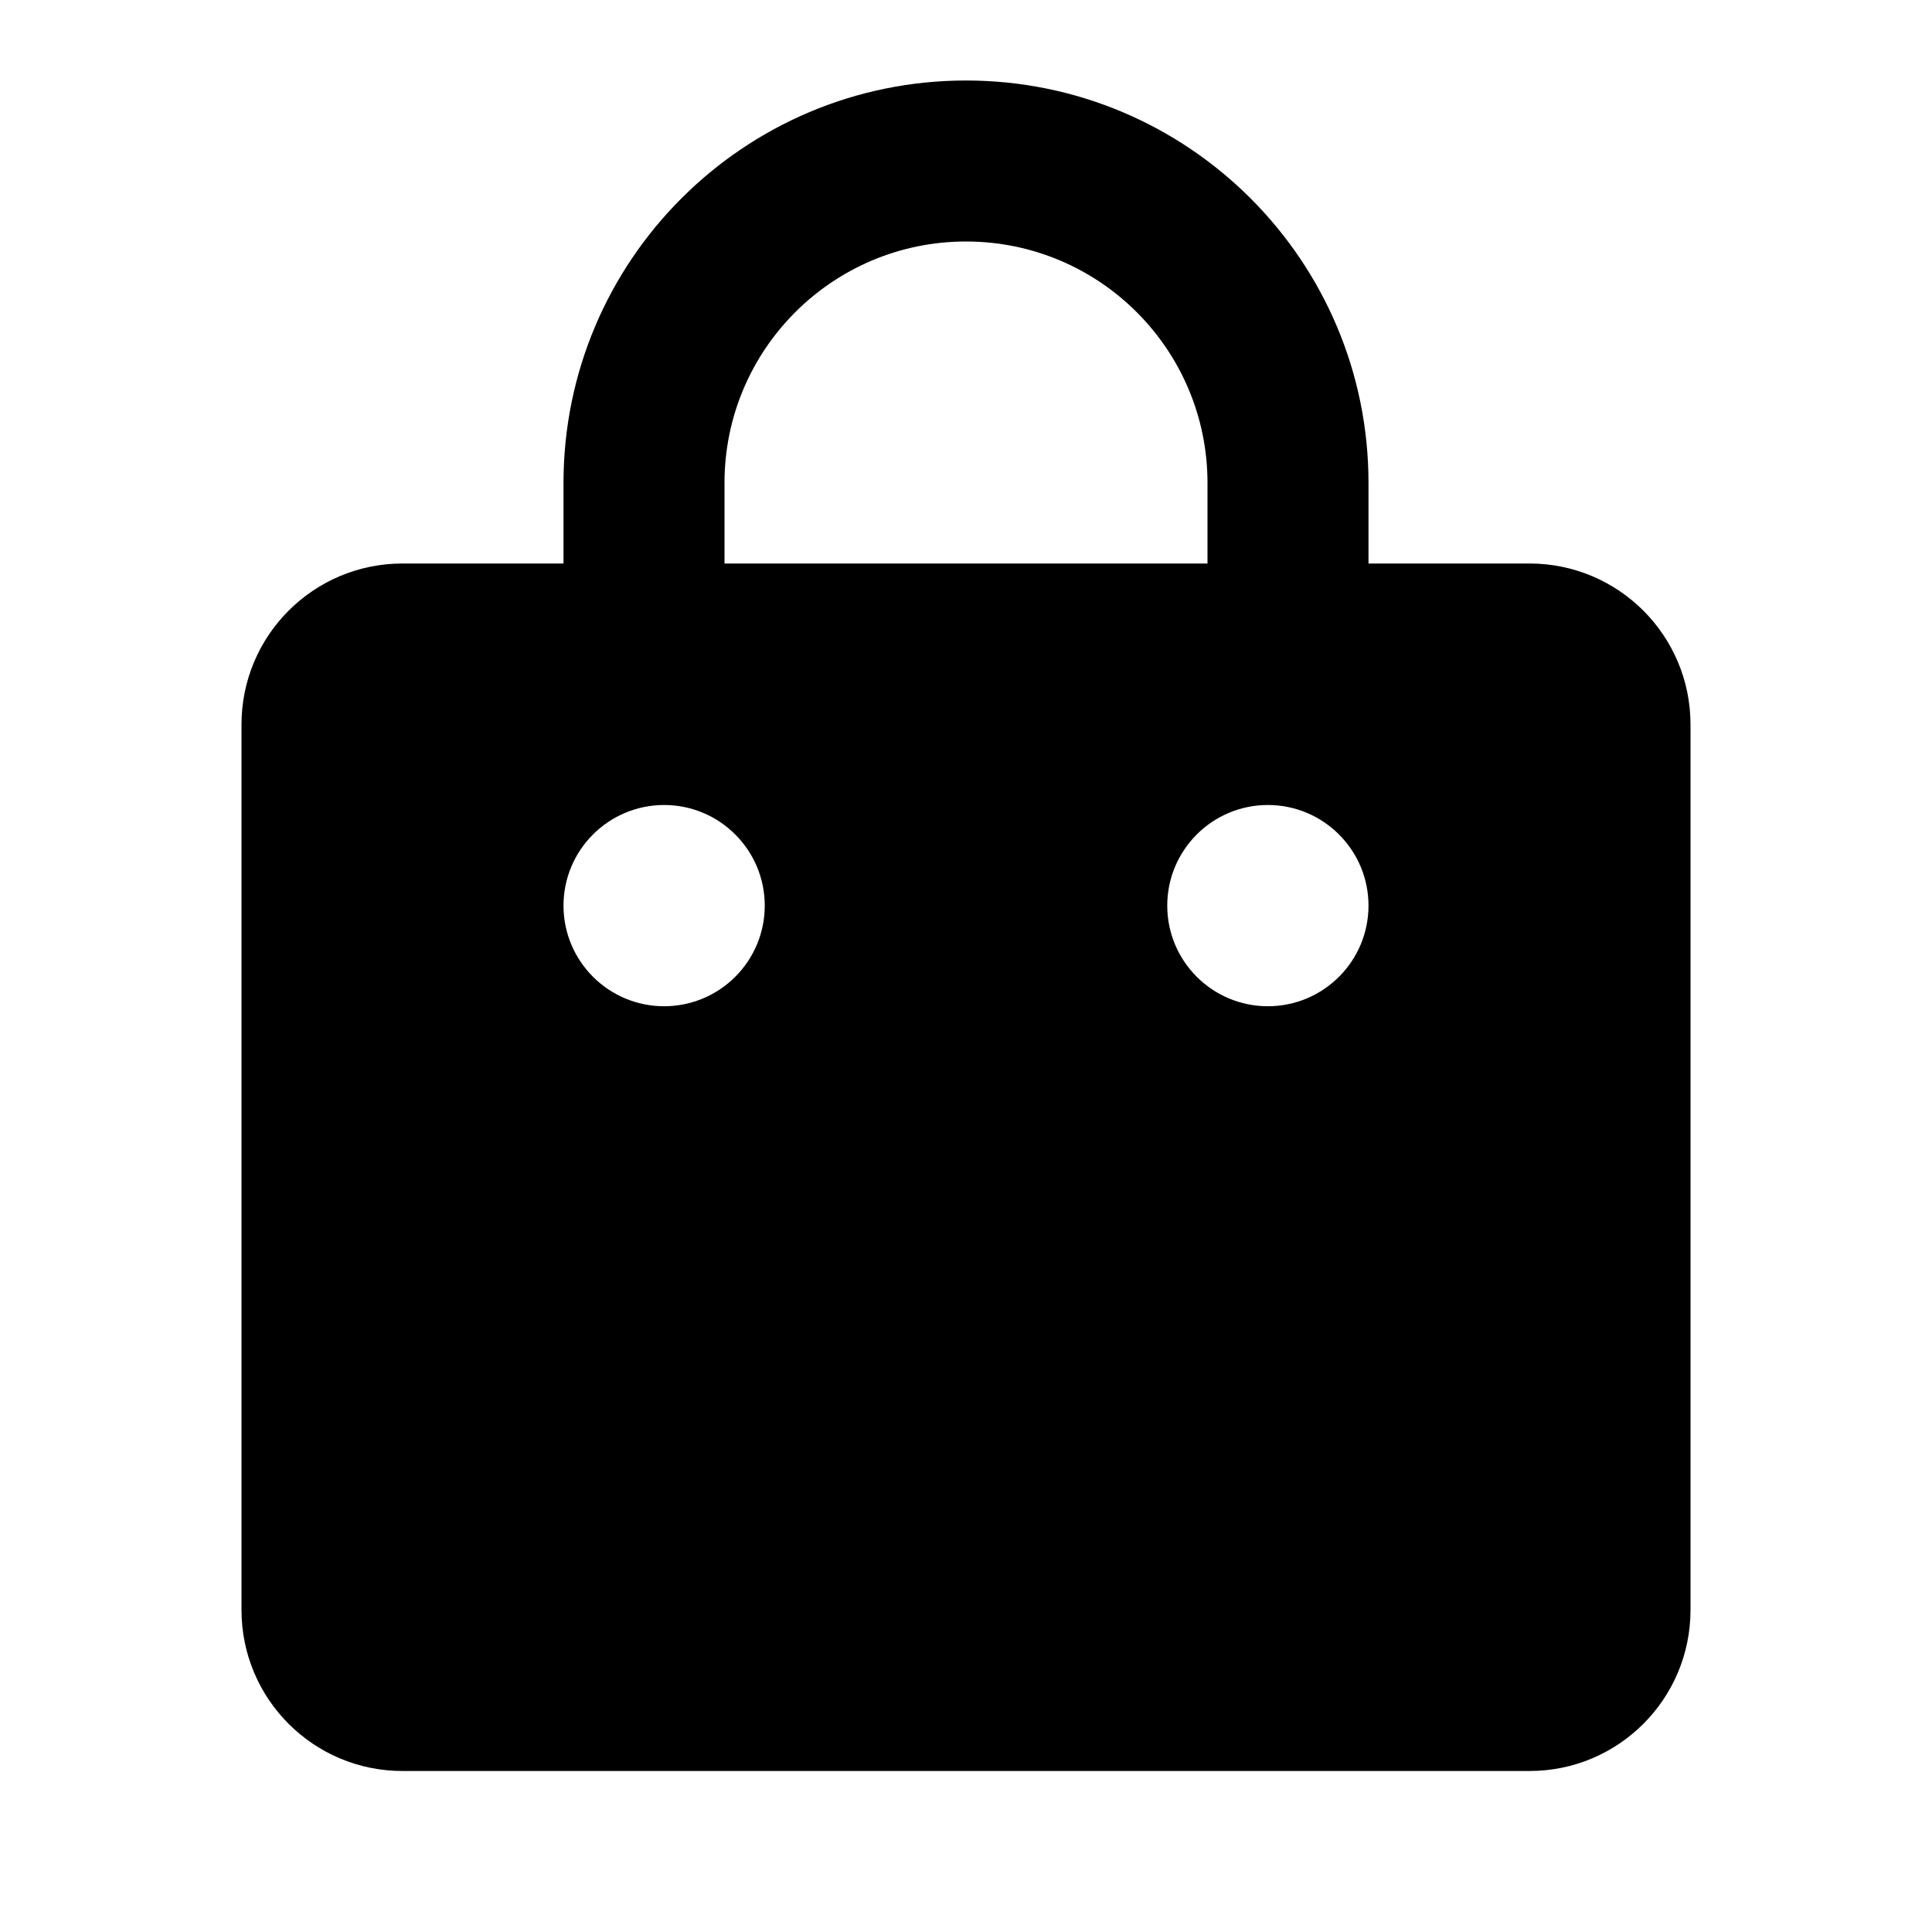 <svg width="24" height="24" viewBox="0 0 24 24" fill="currentColor" xmlns="http://www.w3.org/2000/svg">
<path fill-rule="evenodd" clip-rule="evenodd" d="M7 7V6C7 3.239 9.239 1 12 1C14.761 1 17 3.239 17 6V7H19C20.105 7 21 7.895 21 9V20C21 21.105 20.105 22 19 22H5C3.895 22 3 21.105 3 20V9C3 7.895 3.895 7 5 7H7ZM12 3C13.657 3 15 4.343 15 6V7H9V6C9 4.343 10.343 3 12 3ZM9.5 11.25C9.5 11.94 8.94 12.5 8.25 12.5C7.56 12.5 7 11.94 7 11.25C7 10.56 7.56 10 8.25 10C8.94 10 9.5 10.56 9.5 11.25ZM15.75 12.5C16.44 12.5 17 11.94 17 11.25C17 10.56 16.44 10 15.75 10C15.06 10 14.5 10.56 14.5 11.25C14.5 11.94 15.06 12.5 15.75 12.5Z" fill="currentColor"/>
</svg>
